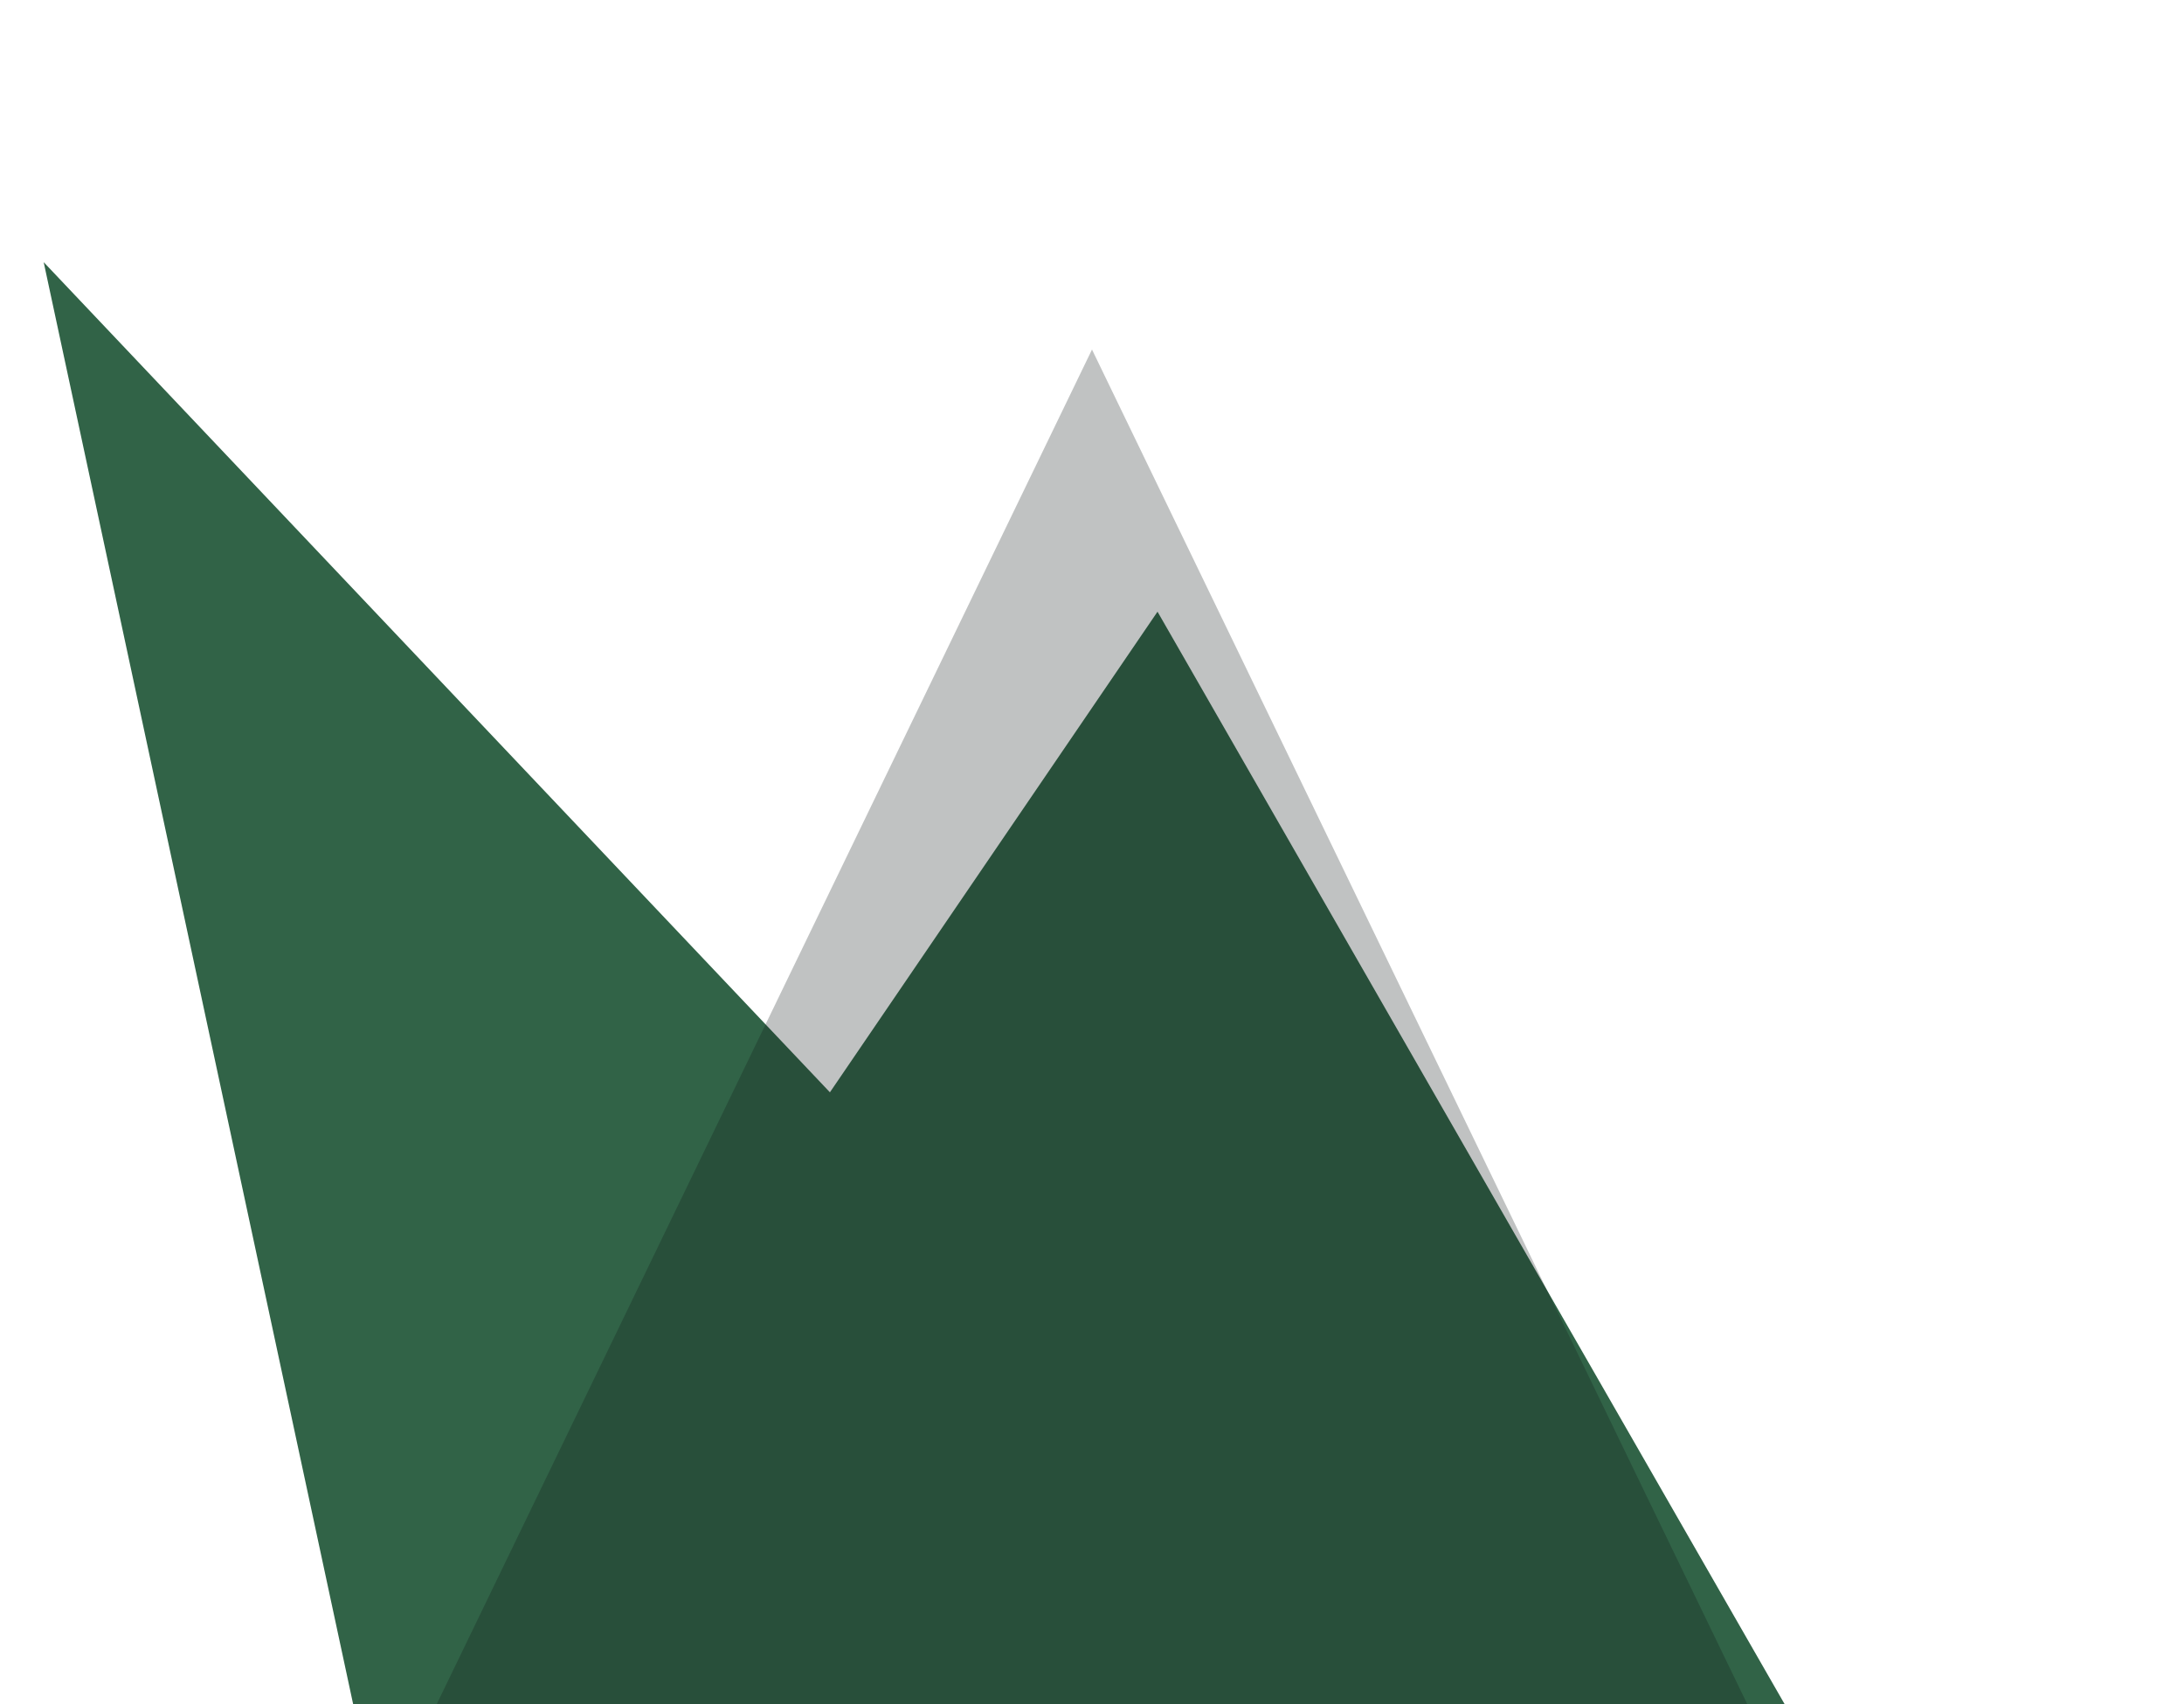 <?xml version="1.0" encoding="UTF-8"?>
<svg width="50px" height="39px" viewBox="0 0 50 39" version="1.1" xmlns="http://www.w3.org/2000/svg" xmlns:xlink="http://www.w3.org/1999/xlink">
    <!-- Generator: Sketch 53.2 (72643) - https://sketchapp.com -->
    <title>Group</title>
    <desc>Created with Sketch.</desc>
    <g id="WiP" stroke="none" stroke-width="1" fill="none" fill-rule="evenodd">
        <g id="Artboard" transform="translate(-90, -38)">
            <g id="Group" transform="translate(90, 38)">
                <polygon id="Rectangle" fill="#316347" points="1 6 19 25 26.5 14 40.855 39 8.084 39"></polygon>
                <polygon id="Triangle" fill-opacity="0.263" fill="#101A1A" points="25 8 40 39 10 39"></polygon>
    
            </g>
        </g>
    </g>
</svg>